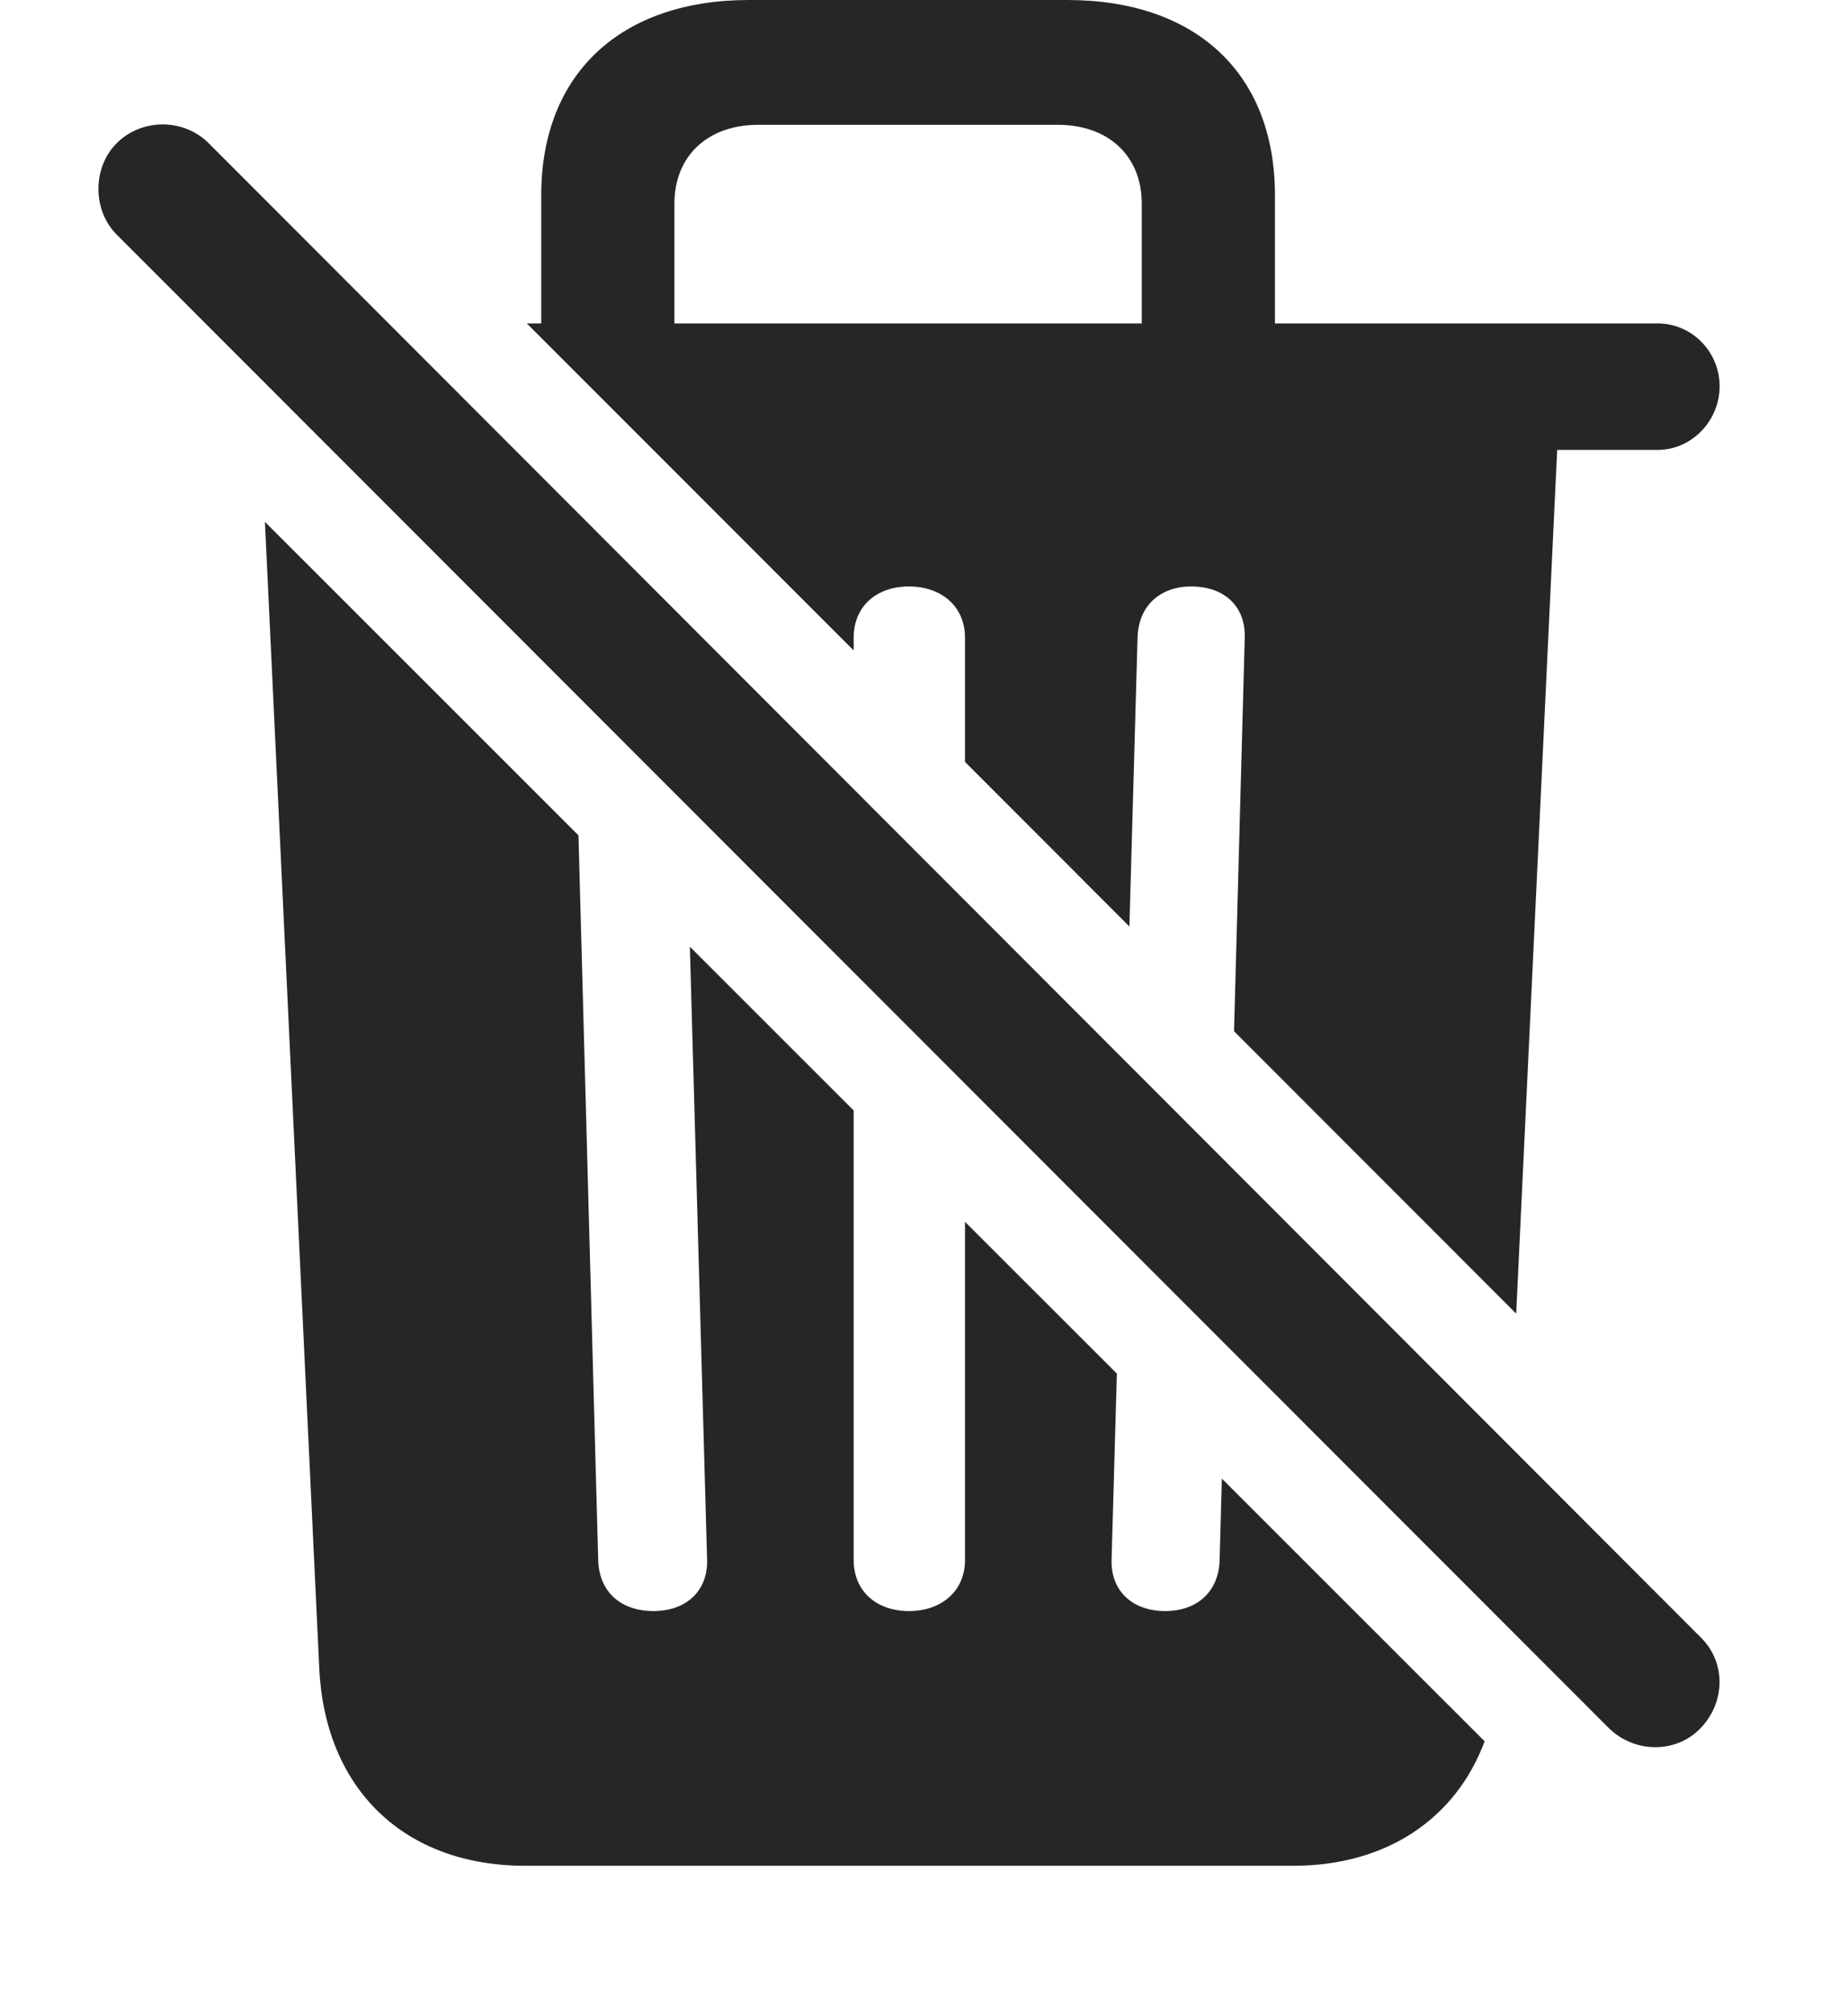 <?xml version="1.0" encoding="UTF-8"?>
<!--Generator: Apple Native CoreSVG 326-->
<!DOCTYPE svg
PUBLIC "-//W3C//DTD SVG 1.1//EN"
       "http://www.w3.org/Graphics/SVG/1.1/DTD/svg11.dtd">
<svg version="1.1" xmlns="http://www.w3.org/2000/svg" xmlns:xlink="http://www.w3.org/1999/xlink" viewBox="0 0 21.548 23.486">
 <g>
  <rect height="23.486" opacity="0" width="21.548" x="0" y="0"/>
  <path d="M6.745 9.737L6.975 18.184C6.985 18.555 7.239 18.779 7.62 18.779C8 18.779 8.254 18.545 8.245 18.184L8.044 11.035L9.954 12.944L9.954 18.184C9.954 18.545 10.217 18.779 10.598 18.779C10.979 18.779 11.252 18.545 11.252 18.184L11.252 14.242L13.023 16.011L12.961 18.184C12.952 18.545 13.206 18.779 13.586 18.779C13.957 18.779 14.211 18.555 14.221 18.184L14.247 17.235L17.311 20.297C16.975 21.199 16.166 21.748 15.081 21.748L6.125 21.748C4.709 21.748 3.792 20.85 3.723 19.453L3.089 6.083ZM14.866 2.275L14.866 3.77L19.329 3.77C19.729 3.77 20.051 4.102 20.051 4.502C20.051 4.902 19.729 5.244 19.329 5.244L18.157 5.244L17.679 15.312L14.389 12.02L14.514 7.432C14.524 7.07 14.28 6.836 13.889 6.836C13.528 6.836 13.274 7.061 13.264 7.432L13.169 10.799L11.252 8.881L11.252 7.432C11.252 7.07 10.979 6.836 10.598 6.836C10.217 6.836 9.954 7.07 9.954 7.432L9.954 7.582L6.143 3.77L6.311 3.77L6.311 2.275C6.311 0.859 7.239 0 8.733 0L12.444 0C13.948 0 14.866 0.859 14.866 2.275ZM8.84 1.455C8.254 1.455 7.864 1.816 7.864 2.373L7.864 3.77L13.313 3.77L13.313 2.373C13.313 1.816 12.922 1.455 12.336 1.455Z" fill="black" fill-opacity="0.85"/>
  <path d="M18.762 20.146C19.065 20.439 19.544 20.439 19.827 20.146C20.12 19.844 20.129 19.375 19.827 19.082L2.434 1.67C2.141 1.377 1.653 1.377 1.36 1.67C1.077 1.953 1.077 2.451 1.36 2.734Z" fill="black" fill-opacity="0.85"/>
 </g>
</svg>
